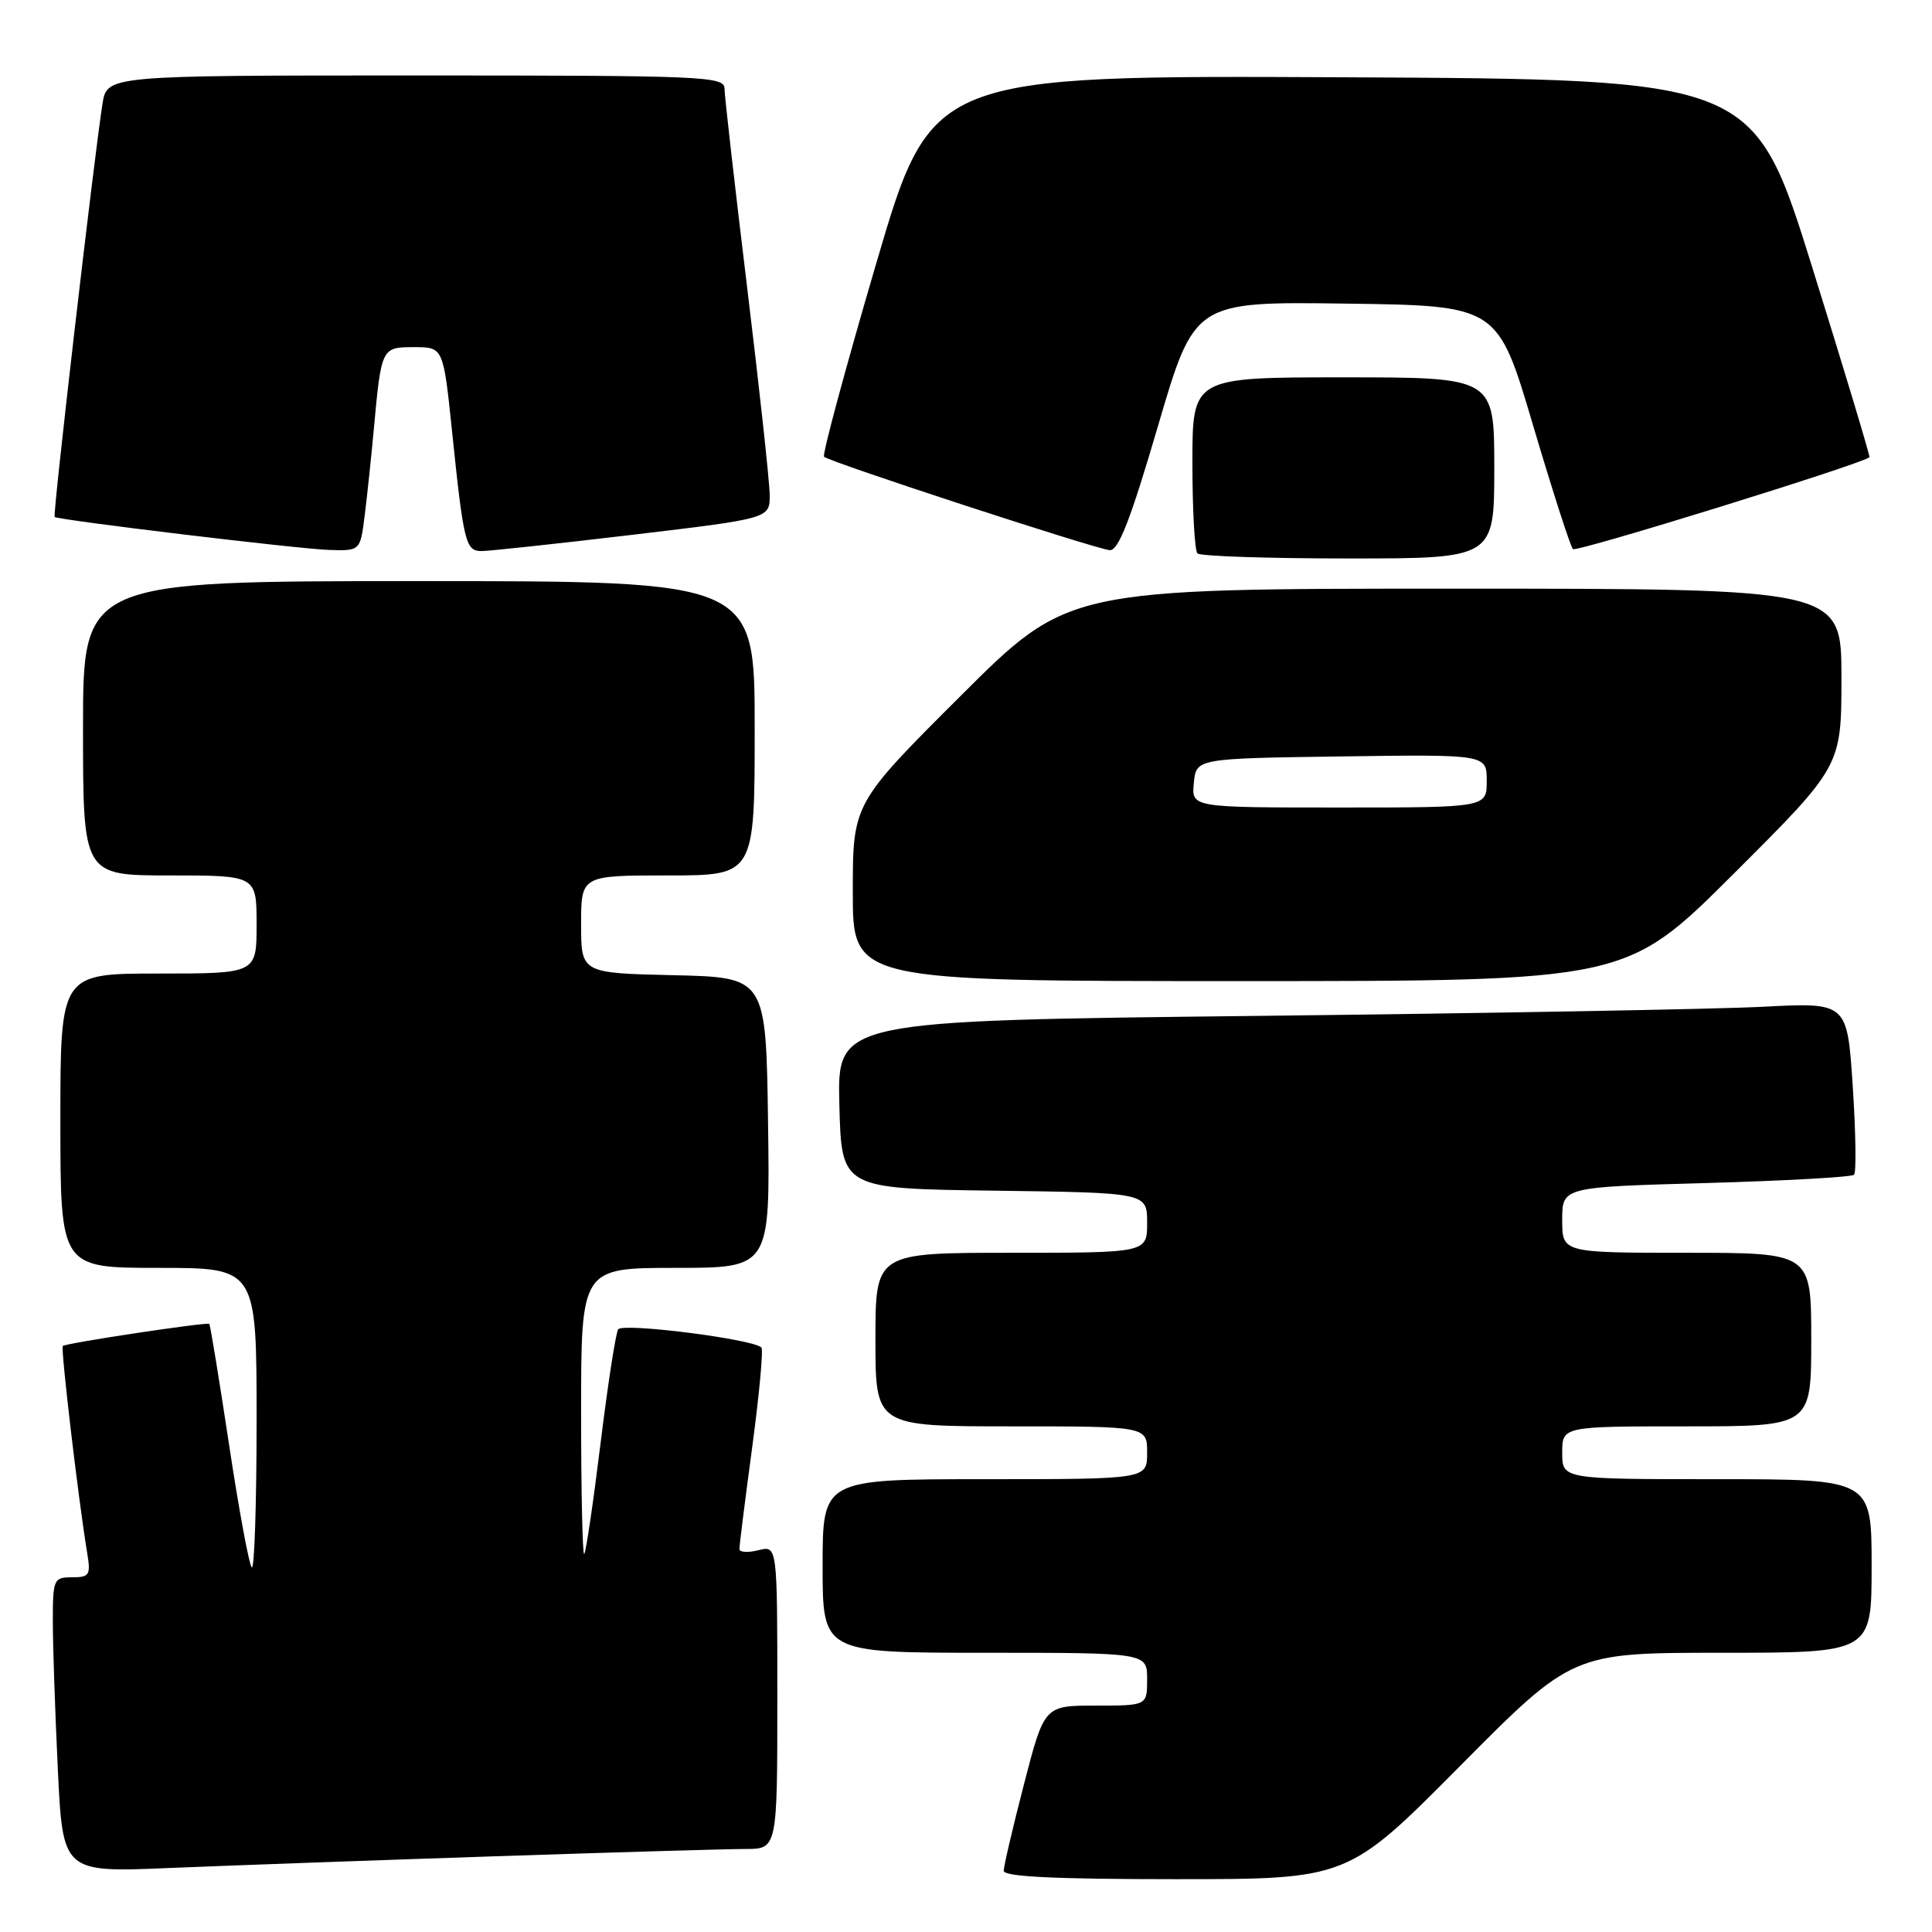 <?xml version="1.0" encoding="UTF-8" standalone="no"?>
<!DOCTYPE svg PUBLIC "-//W3C//DTD SVG 1.1//EN" "http://www.w3.org/Graphics/SVG/1.1/DTD/svg11.dtd" >
<svg xmlns="http://www.w3.org/2000/svg" xmlns:xlink="http://www.w3.org/1999/xlink" version="1.1" viewBox="0 0 256 256">
 <g >
 <path fill="currentColor"
d=" M 193.47 234.00 C 208.35 219.00 208.35 219.00 228.17 219.00 C 248.00 219.00 248.00 219.00 248.00 207.50 C 248.00 196.00 248.00 196.00 227.50 196.00 C 207.00 196.00 207.00 196.00 207.00 192.50 C 207.00 189.00 207.00 189.00 223.50 189.00 C 240.00 189.00 240.00 189.00 240.00 177.50 C 240.00 166.00 240.00 166.00 223.50 166.00 C 207.00 166.00 207.00 166.00 207.00 161.65 C 207.00 157.29 207.00 157.29 226.06 156.76 C 236.54 156.46 245.37 155.97 245.67 155.66 C 245.98 155.36 245.90 150.09 245.50 143.96 C 244.77 132.82 244.77 132.82 233.63 133.40 C 227.51 133.72 197.40 134.26 166.72 134.61 C 110.94 135.24 110.94 135.24 111.22 146.37 C 111.50 157.50 111.50 157.50 131.75 157.77 C 152.00 158.04 152.00 158.04 152.00 162.02 C 152.00 166.00 152.00 166.00 134.00 166.00 C 116.00 166.00 116.00 166.00 116.00 177.50 C 116.00 189.00 116.00 189.00 134.00 189.00 C 152.00 189.00 152.00 189.00 152.00 192.50 C 152.00 196.00 152.00 196.00 130.50 196.00 C 109.00 196.00 109.00 196.00 109.00 207.50 C 109.00 219.00 109.00 219.00 130.50 219.00 C 152.00 219.00 152.00 219.00 152.00 222.50 C 152.00 226.00 152.00 226.00 145.19 226.00 C 138.38 226.00 138.38 226.00 135.69 236.39 C 134.21 242.10 133.00 247.28 133.00 247.89 C 133.00 248.67 139.74 249.00 155.79 249.00 C 178.59 249.00 178.59 249.00 193.47 234.00 Z  M 65.50 245.97 C 81.45 245.44 96.41 245.00 98.75 245.00 C 103.00 245.00 103.00 245.00 103.00 224.89 C 103.00 204.78 103.00 204.78 100.50 205.41 C 99.12 205.76 97.99 205.69 97.98 205.27 C 97.96 204.85 98.73 198.77 99.67 191.77 C 100.61 184.77 101.16 178.83 100.89 178.55 C 99.76 177.43 82.47 175.24 81.91 176.15 C 81.58 176.68 80.53 183.49 79.57 191.30 C 78.61 199.11 77.64 205.69 77.41 205.92 C 77.19 206.15 77.00 197.71 77.00 187.17 C 77.00 168.00 77.00 168.00 89.52 168.00 C 102.04 168.00 102.04 168.00 101.77 148.75 C 101.50 129.50 101.50 129.50 89.25 129.22 C 77.00 128.94 77.00 128.94 77.00 122.47 C 77.00 116.00 77.00 116.00 88.50 116.00 C 100.00 116.00 100.00 116.00 100.00 96.50 C 100.00 77.00 100.00 77.00 55.50 77.00 C 11.00 77.00 11.00 77.00 11.00 96.50 C 11.00 116.00 11.00 116.00 22.50 116.00 C 34.00 116.00 34.00 116.00 34.00 122.50 C 34.00 129.00 34.00 129.00 21.00 129.00 C 8.00 129.00 8.00 129.00 8.00 148.50 C 8.00 168.00 8.00 168.00 21.00 168.00 C 34.00 168.00 34.00 168.00 34.00 188.17 C 34.00 199.26 33.71 208.04 33.36 207.69 C 33.00 207.33 31.64 199.97 30.34 191.34 C 29.03 182.70 27.86 175.54 27.73 175.42 C 27.42 175.15 8.70 177.97 8.32 178.35 C 8.02 178.65 10.43 199.05 11.55 205.75 C 12.04 208.71 11.86 209.00 9.55 209.00 C 7.11 209.00 7.00 209.25 7.00 214.84 C 7.00 218.05 7.30 226.85 7.66 234.39 C 8.32 248.11 8.32 248.11 22.41 247.52 C 30.16 247.20 49.55 246.50 65.50 245.97 Z  M 229.74 115.76 C 244.00 101.53 244.00 101.53 244.00 89.76 C 244.00 78.00 244.00 78.00 192.76 78.00 C 141.53 78.00 141.53 78.00 127.26 92.24 C 113.00 106.47 113.00 106.47 113.00 118.24 C 113.00 130.00 113.00 130.00 164.24 130.00 C 215.47 130.00 215.47 130.00 229.74 115.76 Z  M 198.00 62.00 C 198.00 50.00 198.00 50.00 178.00 50.00 C 158.00 50.00 158.00 50.00 158.00 61.33 C 158.00 67.57 158.30 72.97 158.67 73.33 C 159.03 73.70 168.03 74.00 178.67 74.00 C 198.00 74.00 198.00 74.00 198.00 62.00 Z  M 48.33 68.25 C 48.66 65.64 49.19 60.58 49.52 57.00 C 50.53 46.01 50.54 46.00 54.89 46.00 C 58.74 46.00 58.74 46.00 59.91 57.25 C 61.42 71.85 61.70 73.00 63.77 73.02 C 64.72 73.03 73.71 72.06 83.75 70.87 C 102.00 68.70 102.00 68.70 101.99 65.60 C 101.98 63.89 100.63 51.48 98.99 38.00 C 97.35 24.52 96.01 12.71 96.00 11.75 C 96.00 10.11 93.38 10.00 55.09 10.00 C 14.18 10.00 14.18 10.00 13.58 13.75 C 12.50 20.53 6.96 68.30 7.24 68.50 C 7.79 68.92 39.70 72.76 43.62 72.87 C 47.74 73.00 47.74 73.00 48.33 68.25 Z  M 153.43 56.48 C 158.27 39.96 158.27 39.96 178.36 40.23 C 198.45 40.50 198.45 40.50 203.13 56.33 C 205.71 65.03 208.09 72.43 208.42 72.76 C 208.88 73.21 246.60 61.52 247.71 60.59 C 247.83 60.49 244.42 49.18 240.14 35.45 C 232.36 10.50 232.36 10.50 177.89 10.24 C 123.42 9.98 123.42 9.98 116.07 35.02 C 112.03 48.79 108.93 60.27 109.19 60.52 C 109.88 61.21 145.26 72.78 147.05 72.90 C 148.21 72.97 149.80 68.86 153.43 56.48 Z  M 158.19 103.75 C 158.50 100.50 158.50 100.50 177.75 100.23 C 197.00 99.96 197.00 99.96 197.00 103.48 C 197.00 107.00 197.00 107.00 177.44 107.00 C 157.87 107.00 157.87 107.00 158.19 103.75 Z "/>
</g>
</svg>